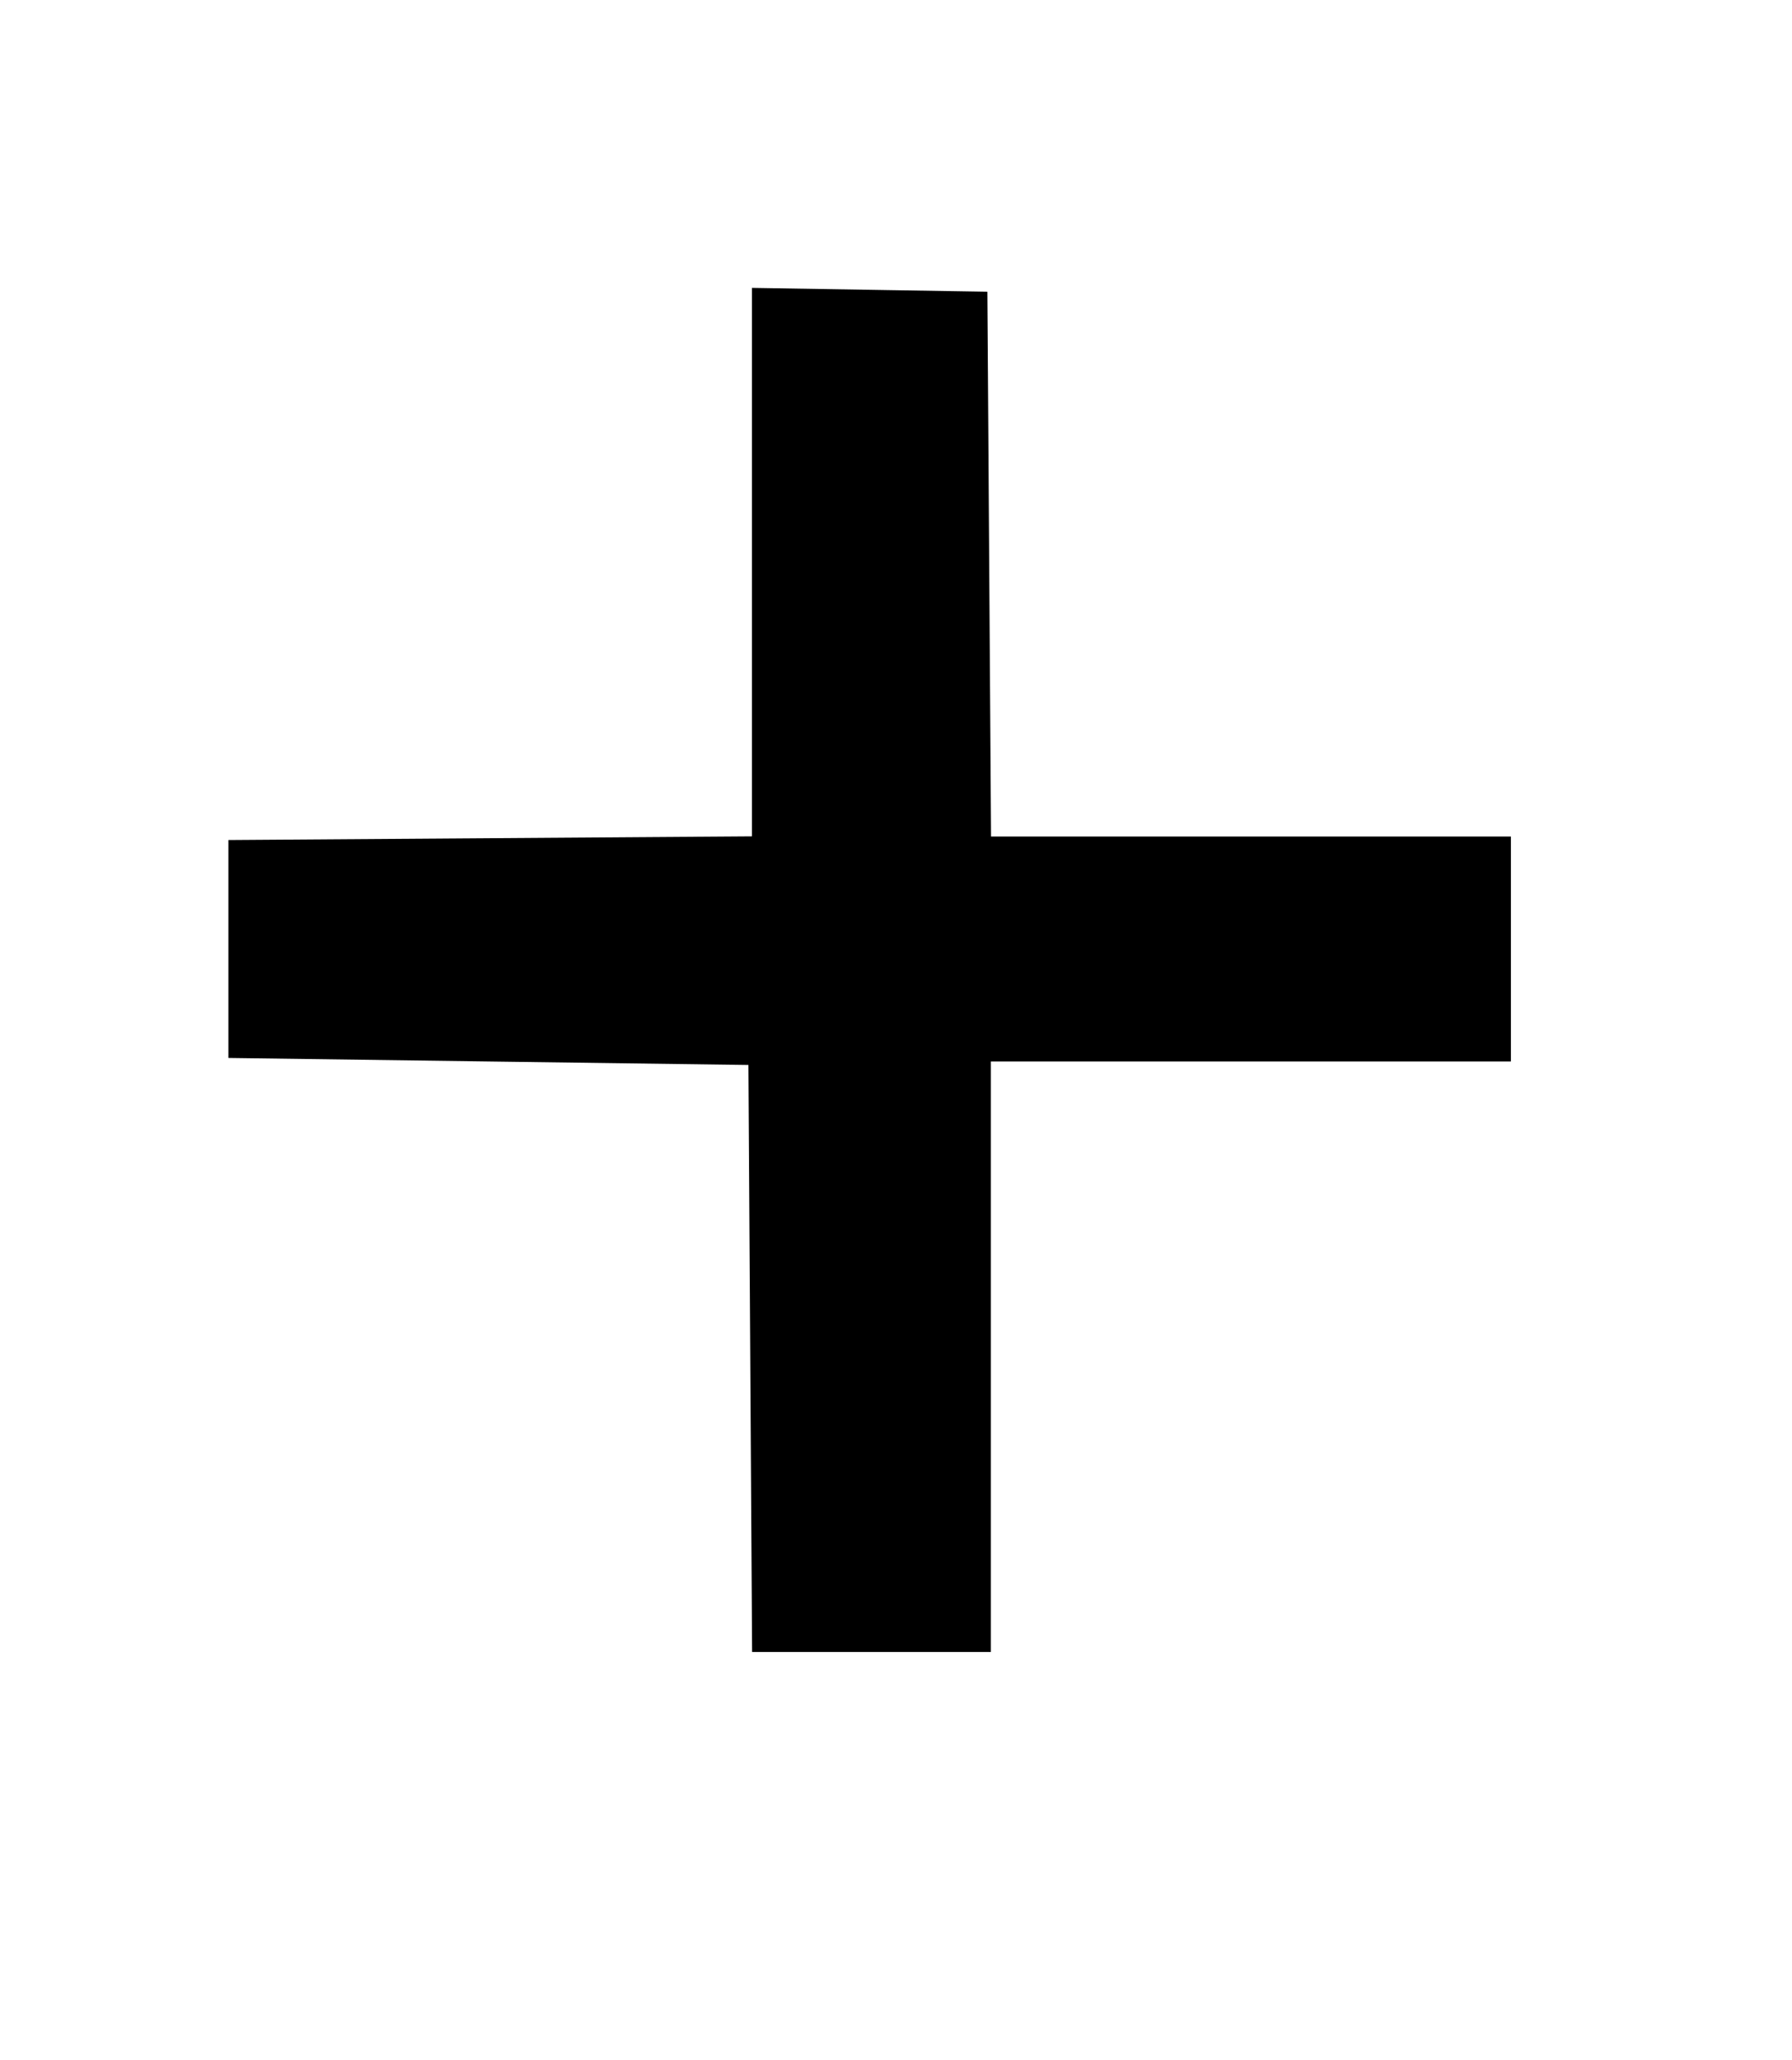 <svg id="svg" xmlns="http://www.w3.org/2000/svg" xmlns:xlink="http://www.w3.org/1999/xlink" width="400" height="459.608" viewBox="0, 0, 400,459.608"><g id="svgg"><path id="path0" d="M167.843 125.433 L 167.843 186.628 109.412 187.040 L 50.980 187.451 50.980 211.765 L 50.980 236.078 109.020 236.863 L 167.059 237.647 167.468 303.137 L 167.878 368.627 194.527 368.627 L 221.176 368.627 221.176 302.745 L 221.176 236.863 279.216 236.863 L 337.255 236.863 337.255 211.765 L 337.255 186.667 279.234 186.667 L 221.213 186.667 220.803 125.882 L 220.392 65.098 194.118 64.668 L 167.843 64.238 167.843 125.433 " stroke="none" fill="#000000" fill-rule="evenodd"></path></g></svg>